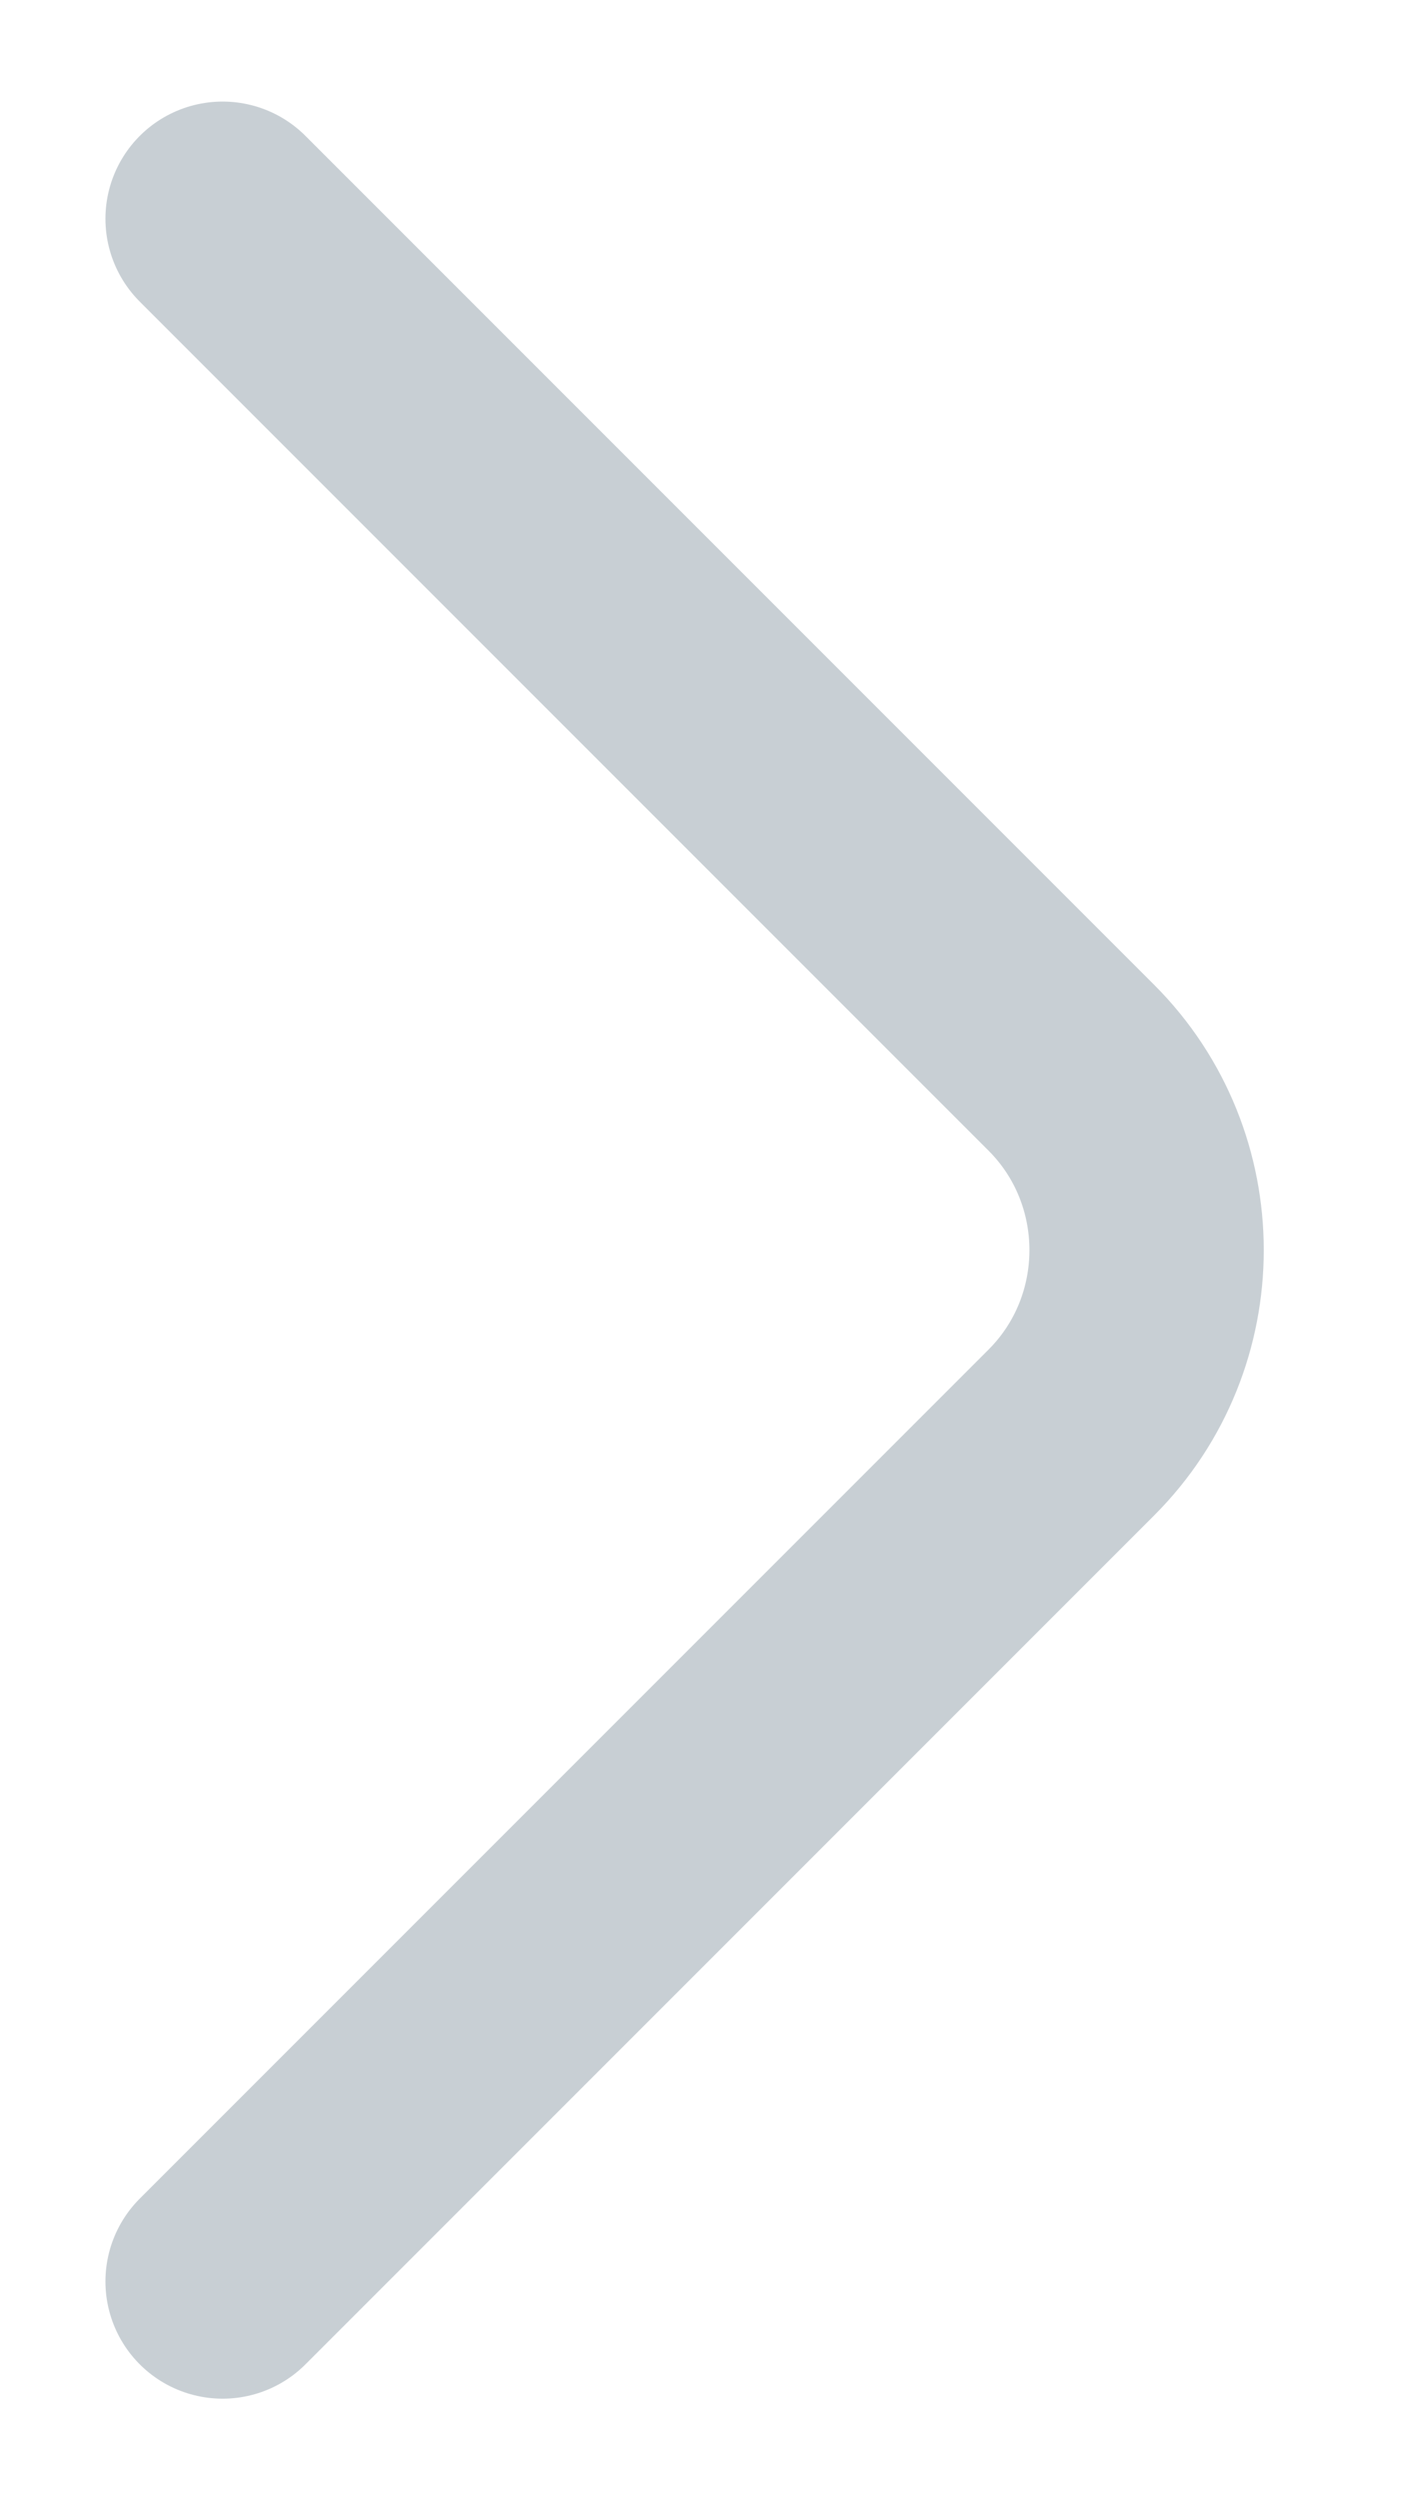<svg width="9" height="16" viewBox="0 0 9 16" fill="none" xmlns="http://www.w3.org/2000/svg">
<path d="M1.425 14.6L6.858 9.167C7.5 8.525 7.5 7.475 6.858 6.833L1.425 1.4" stroke="#C8CFD4" stroke-width="1.5" stroke-miterlimit="10" stroke-linecap="round" stroke-linejoin="round"/>
</svg>
